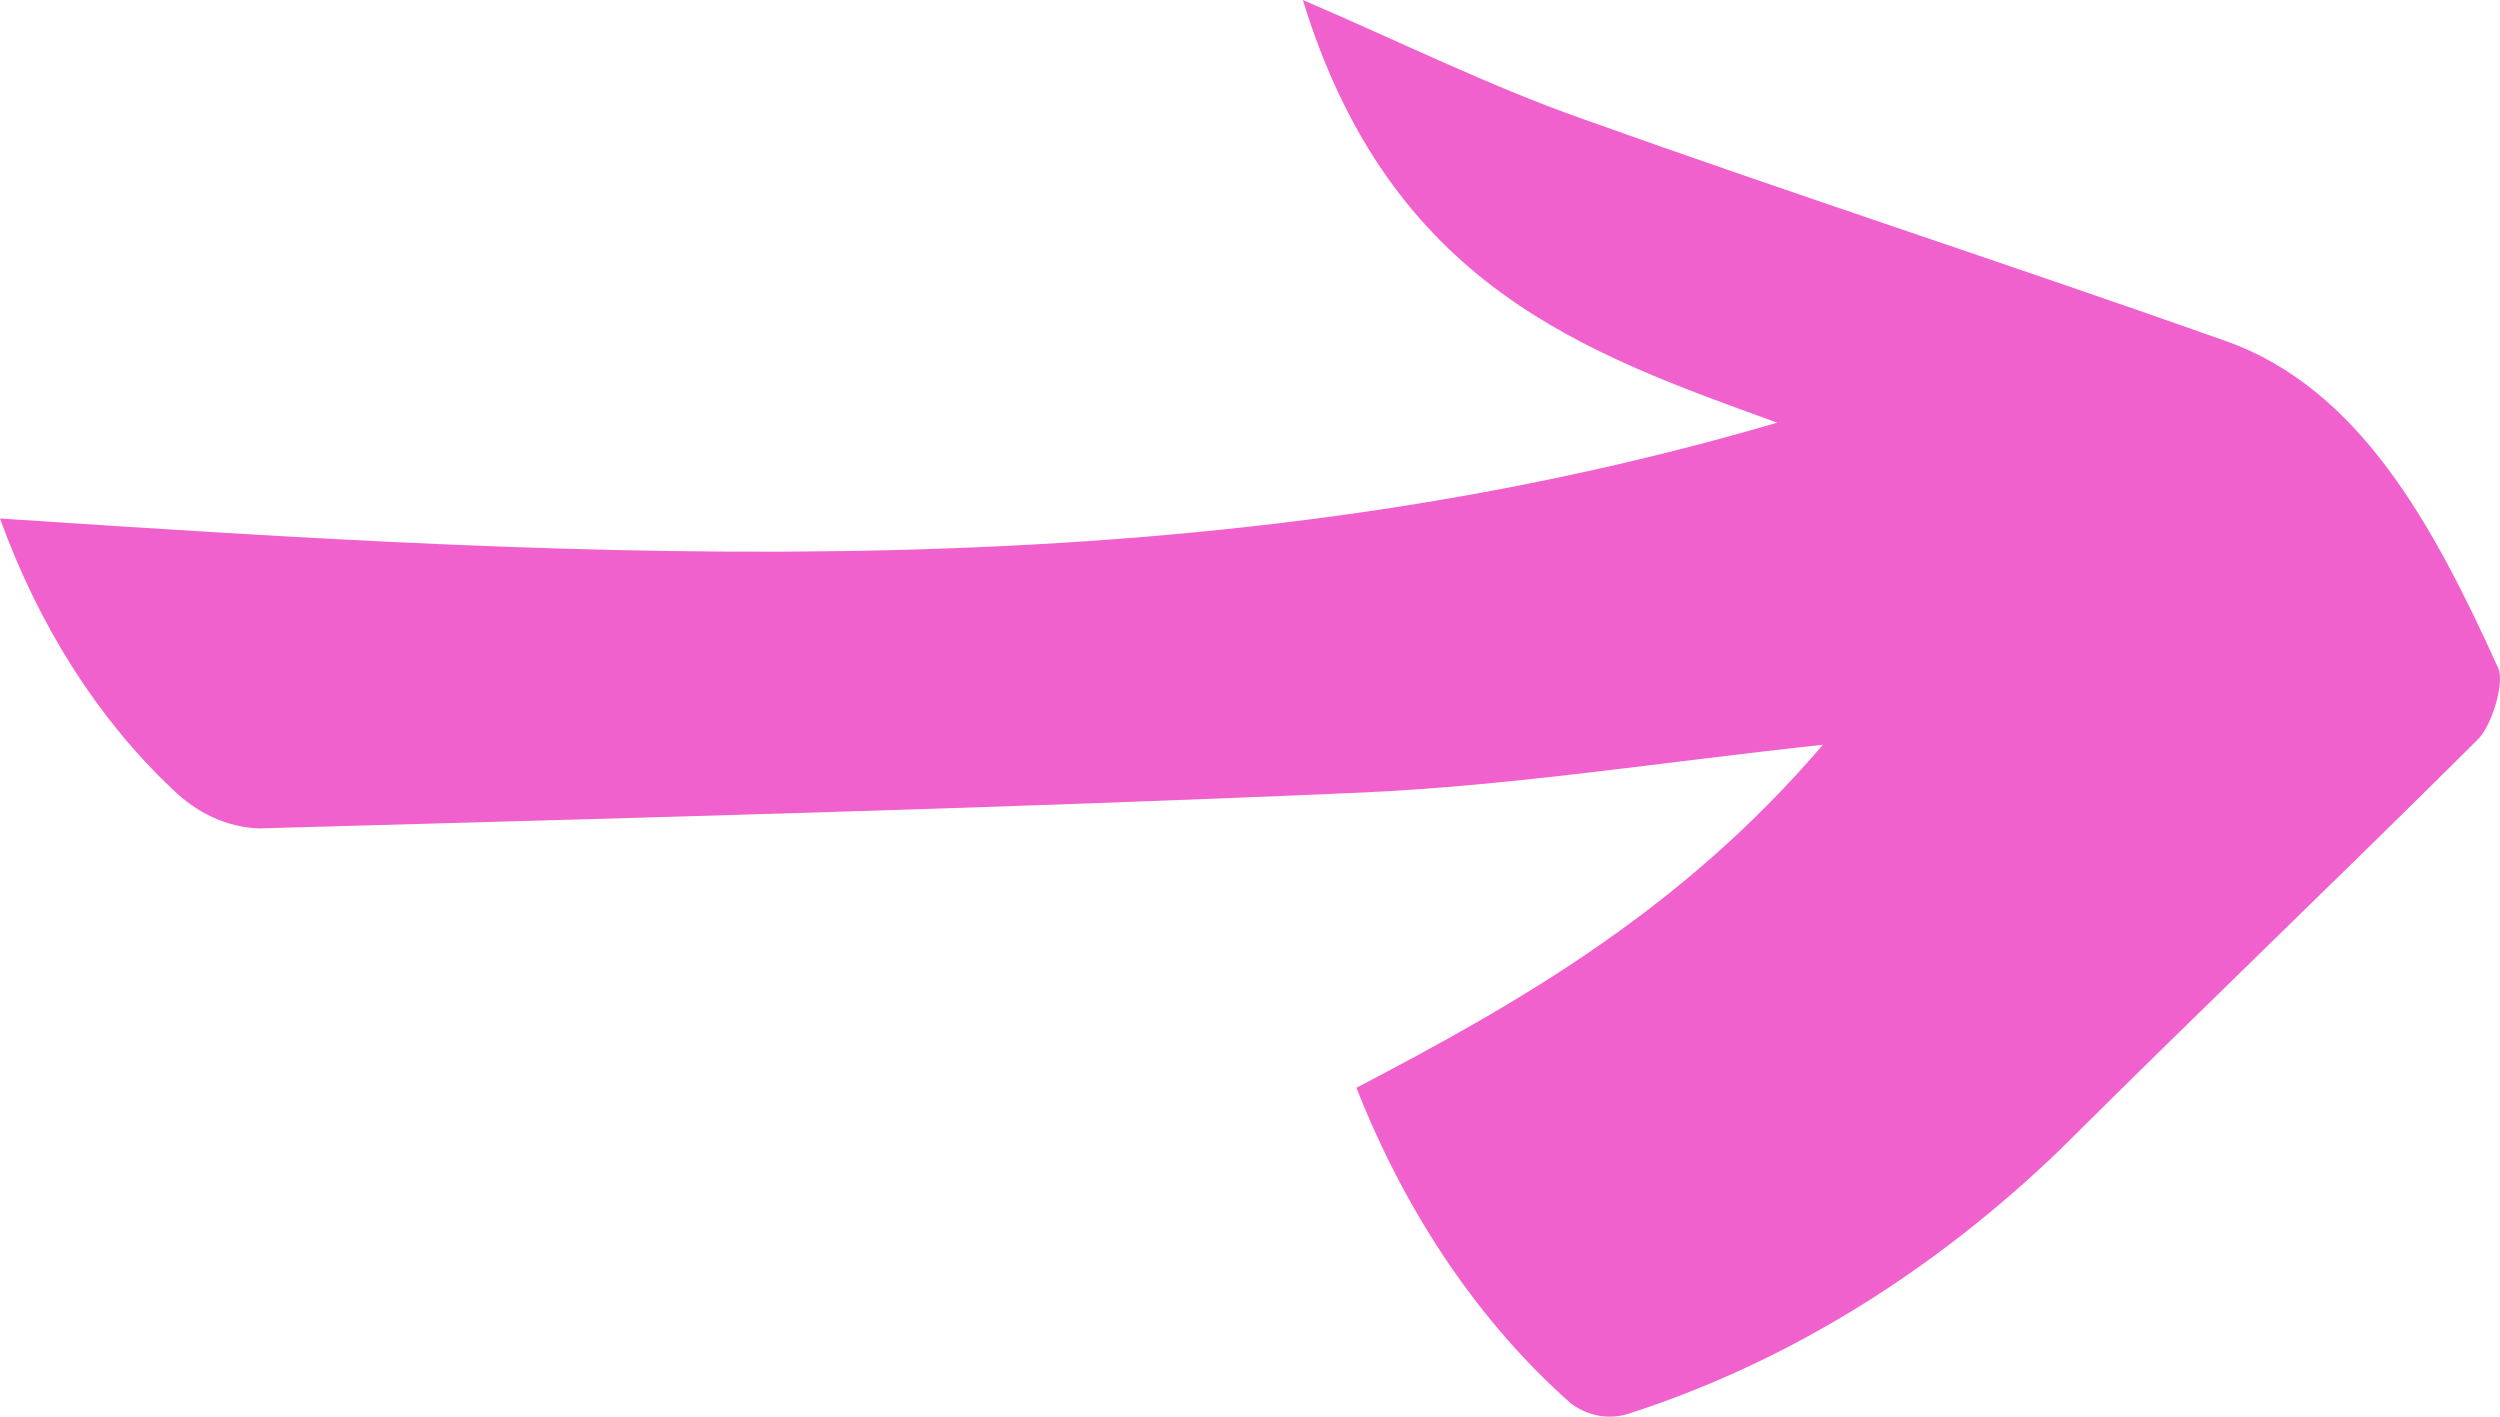 <?xml version="1.0" encoding="UTF-8"?>
<svg width="30px" height="17px" viewBox="0 0 30 17" version="1.1" xmlns="http://www.w3.org/2000/svg" xmlns:xlink="http://www.w3.org/1999/xlink">
    <!-- Generator: Sketch 51.3 (57544) - http://www.bohemiancoding.com/sketch -->
    <title>arrow-pink</title>
    <desc>Created with Sketch.</desc>
    <defs></defs>
    <g id="arrow-pink" stroke="none" stroke-width="1" fill="none" fill-rule="evenodd">
        <path d="M8.87854996e-16,6.222 C7.227,6.701 14.288,7.136 21.326,5.072 C19.023,4.236 16.691,3.439 15.634,0 C16.817,0.508 17.87,1.03 18.966,1.418 C21.542,2.34 24.135,3.18 26.714,4.094 C28.313,4.663 29.199,6.296 29.979,8.019 C30.059,8.196 29.896,8.726 29.726,8.881 C28.06,10.54 26.394,12.13 24.728,13.789 C23.19,15.272 21.44,16.347 19.58,16.952 C19.338,17.042 19.08,17.004 18.86,16.849 C17.765,15.885 16.877,14.579 16.277,13.053 C18.277,12.01 20.199,10.898 21.875,8.937 C19.949,9.144 18.157,9.428 16.357,9.51 C11.942,9.704 7.524,9.816 3.106,9.941 C2.729,9.927 2.366,9.762 2.066,9.467 C1.177,8.628 0.466,7.512 8.87854996e-16,6.222 Z" id="Shape" fill="#F161CE" fill-rule="nonzero"></path>
    </g>
</svg>